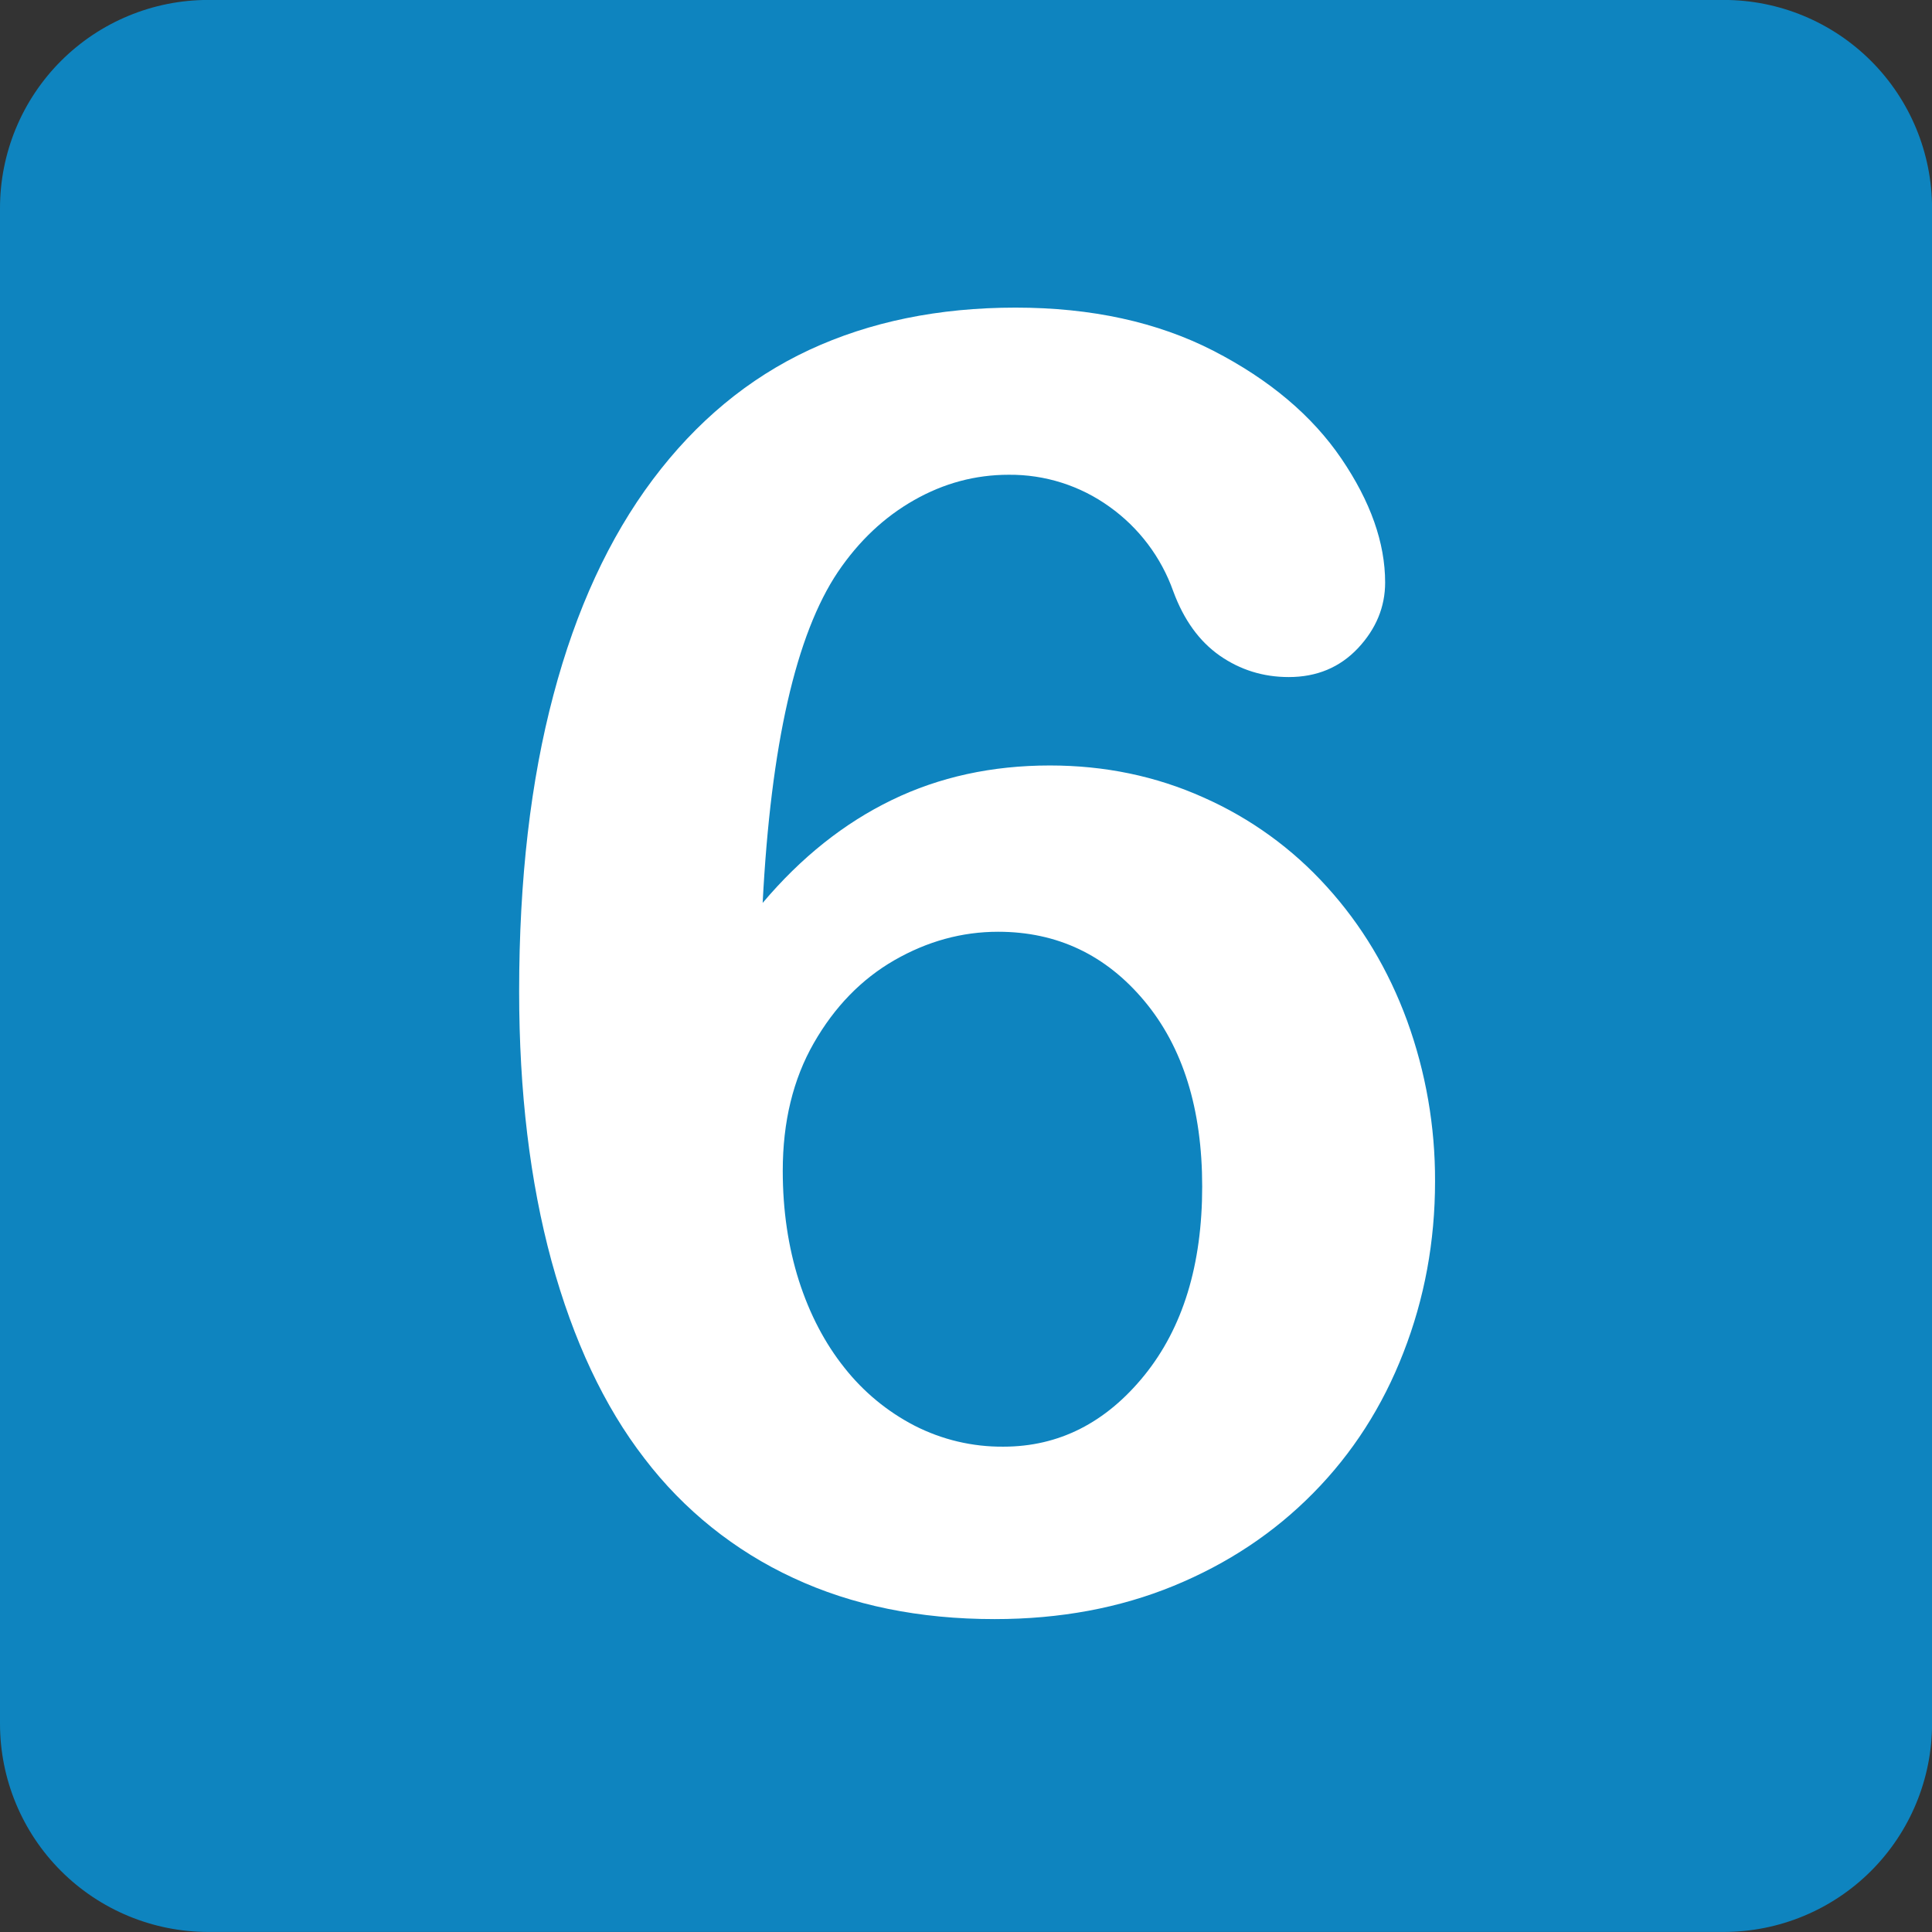 <svg width="72" height="72" viewBox="0 0 72 72" fill="none" xmlns="http://www.w3.org/2000/svg">
<rect x="0" y="0" width="72" height="72" fill="#333333" stroke="none"/>
<g clip-path="url(#clip0_62_46)">
<path d="M1.90735e-06 7.762C-0.001 6.743 0.2 5.734 0.589 4.792C0.979 3.85 1.55 2.994 2.271 2.273C2.991 1.552 3.846 0.98 4.788 0.59C5.729 0.199 6.739 -0.002 7.758 -0.002L64.244 -0.002C66.303 -0.001 68.276 0.818 69.731 2.274C71.186 3.73 72.003 5.704 72.002 7.762V64.237C72.002 66.295 71.184 68.268 69.73 69.723C68.275 71.178 66.302 71.996 64.244 71.998L7.758 71.998C5.7 71.997 3.727 71.179 2.272 69.724C0.817 68.269 1.82086e-06 66.295 1.90735e-06 64.237L1.90735e-06 7.762Z" fill="#0E84BF"/>
<path d="M28.422 33.649C29.854 31.952 31.461 30.674 33.234 29.815C35.003 28.956 36.969 28.527 39.125 28.527C41.172 28.527 43.078 28.924 44.848 29.718C46.599 30.492 48.167 31.626 49.449 33.048C50.742 34.472 51.74 36.135 52.438 38.037C53.136 39.957 53.488 41.985 53.48 44.027C53.48 46.264 53.088 48.393 52.302 50.406C51.524 52.415 50.402 54.162 48.943 55.64C47.486 57.12 45.753 58.273 43.739 59.1C41.727 59.926 39.503 60.339 37.066 60.339C34.262 60.339 31.76 59.829 29.564 58.805C27.38 57.795 25.475 56.266 24.017 54.352C22.512 52.406 21.365 49.953 20.553 46.995C19.749 44.035 19.347 40.684 19.347 36.945C19.347 32.768 19.777 29.085 20.625 25.899C21.467 22.713 22.705 20.036 24.327 17.872C25.949 15.71 27.888 14.1 30.154 13.042C32.416 11.99 34.981 11.464 37.847 11.464C40.677 11.464 43.136 12.002 45.227 13.076C47.313 14.151 48.901 15.492 49.989 17.091C51.076 18.691 51.62 20.229 51.62 21.708C51.62 22.617 51.282 23.437 50.608 24.156C49.932 24.873 49.074 25.232 48.027 25.232C47.073 25.232 46.216 24.963 45.455 24.433C44.692 23.898 44.116 23.1 43.723 22.033C43.273 20.765 42.443 19.665 41.346 18.884C40.253 18.097 38.937 17.68 37.59 17.693C36.348 17.693 35.173 18.008 34.066 18.638C32.951 19.27 32.008 20.161 31.227 21.314C29.663 23.642 28.727 27.753 28.422 33.649ZM29.171 43.633C29.171 45.11 29.376 46.476 29.774 47.731C30.176 48.98 30.742 50.061 31.472 50.975C32.178 51.87 33.066 52.604 34.078 53.128C35.104 53.654 36.242 53.923 37.394 53.913C39.458 53.913 41.212 53.026 42.649 51.253C44.083 49.479 44.802 47.135 44.802 44.219C44.802 41.328 44.083 39.022 42.649 37.305C41.212 35.585 39.396 34.724 37.196 34.724C35.848 34.724 34.559 35.079 33.328 35.786C32.1 36.494 31.102 37.522 30.329 38.871C29.556 40.22 29.171 41.806 29.171 43.633" fill="white"/>
</g>
<defs>
<clipPath id="clip0_62_46">
<rect width="72" height="72" fill="white"/>
</clipPath>
</defs>
</svg>
